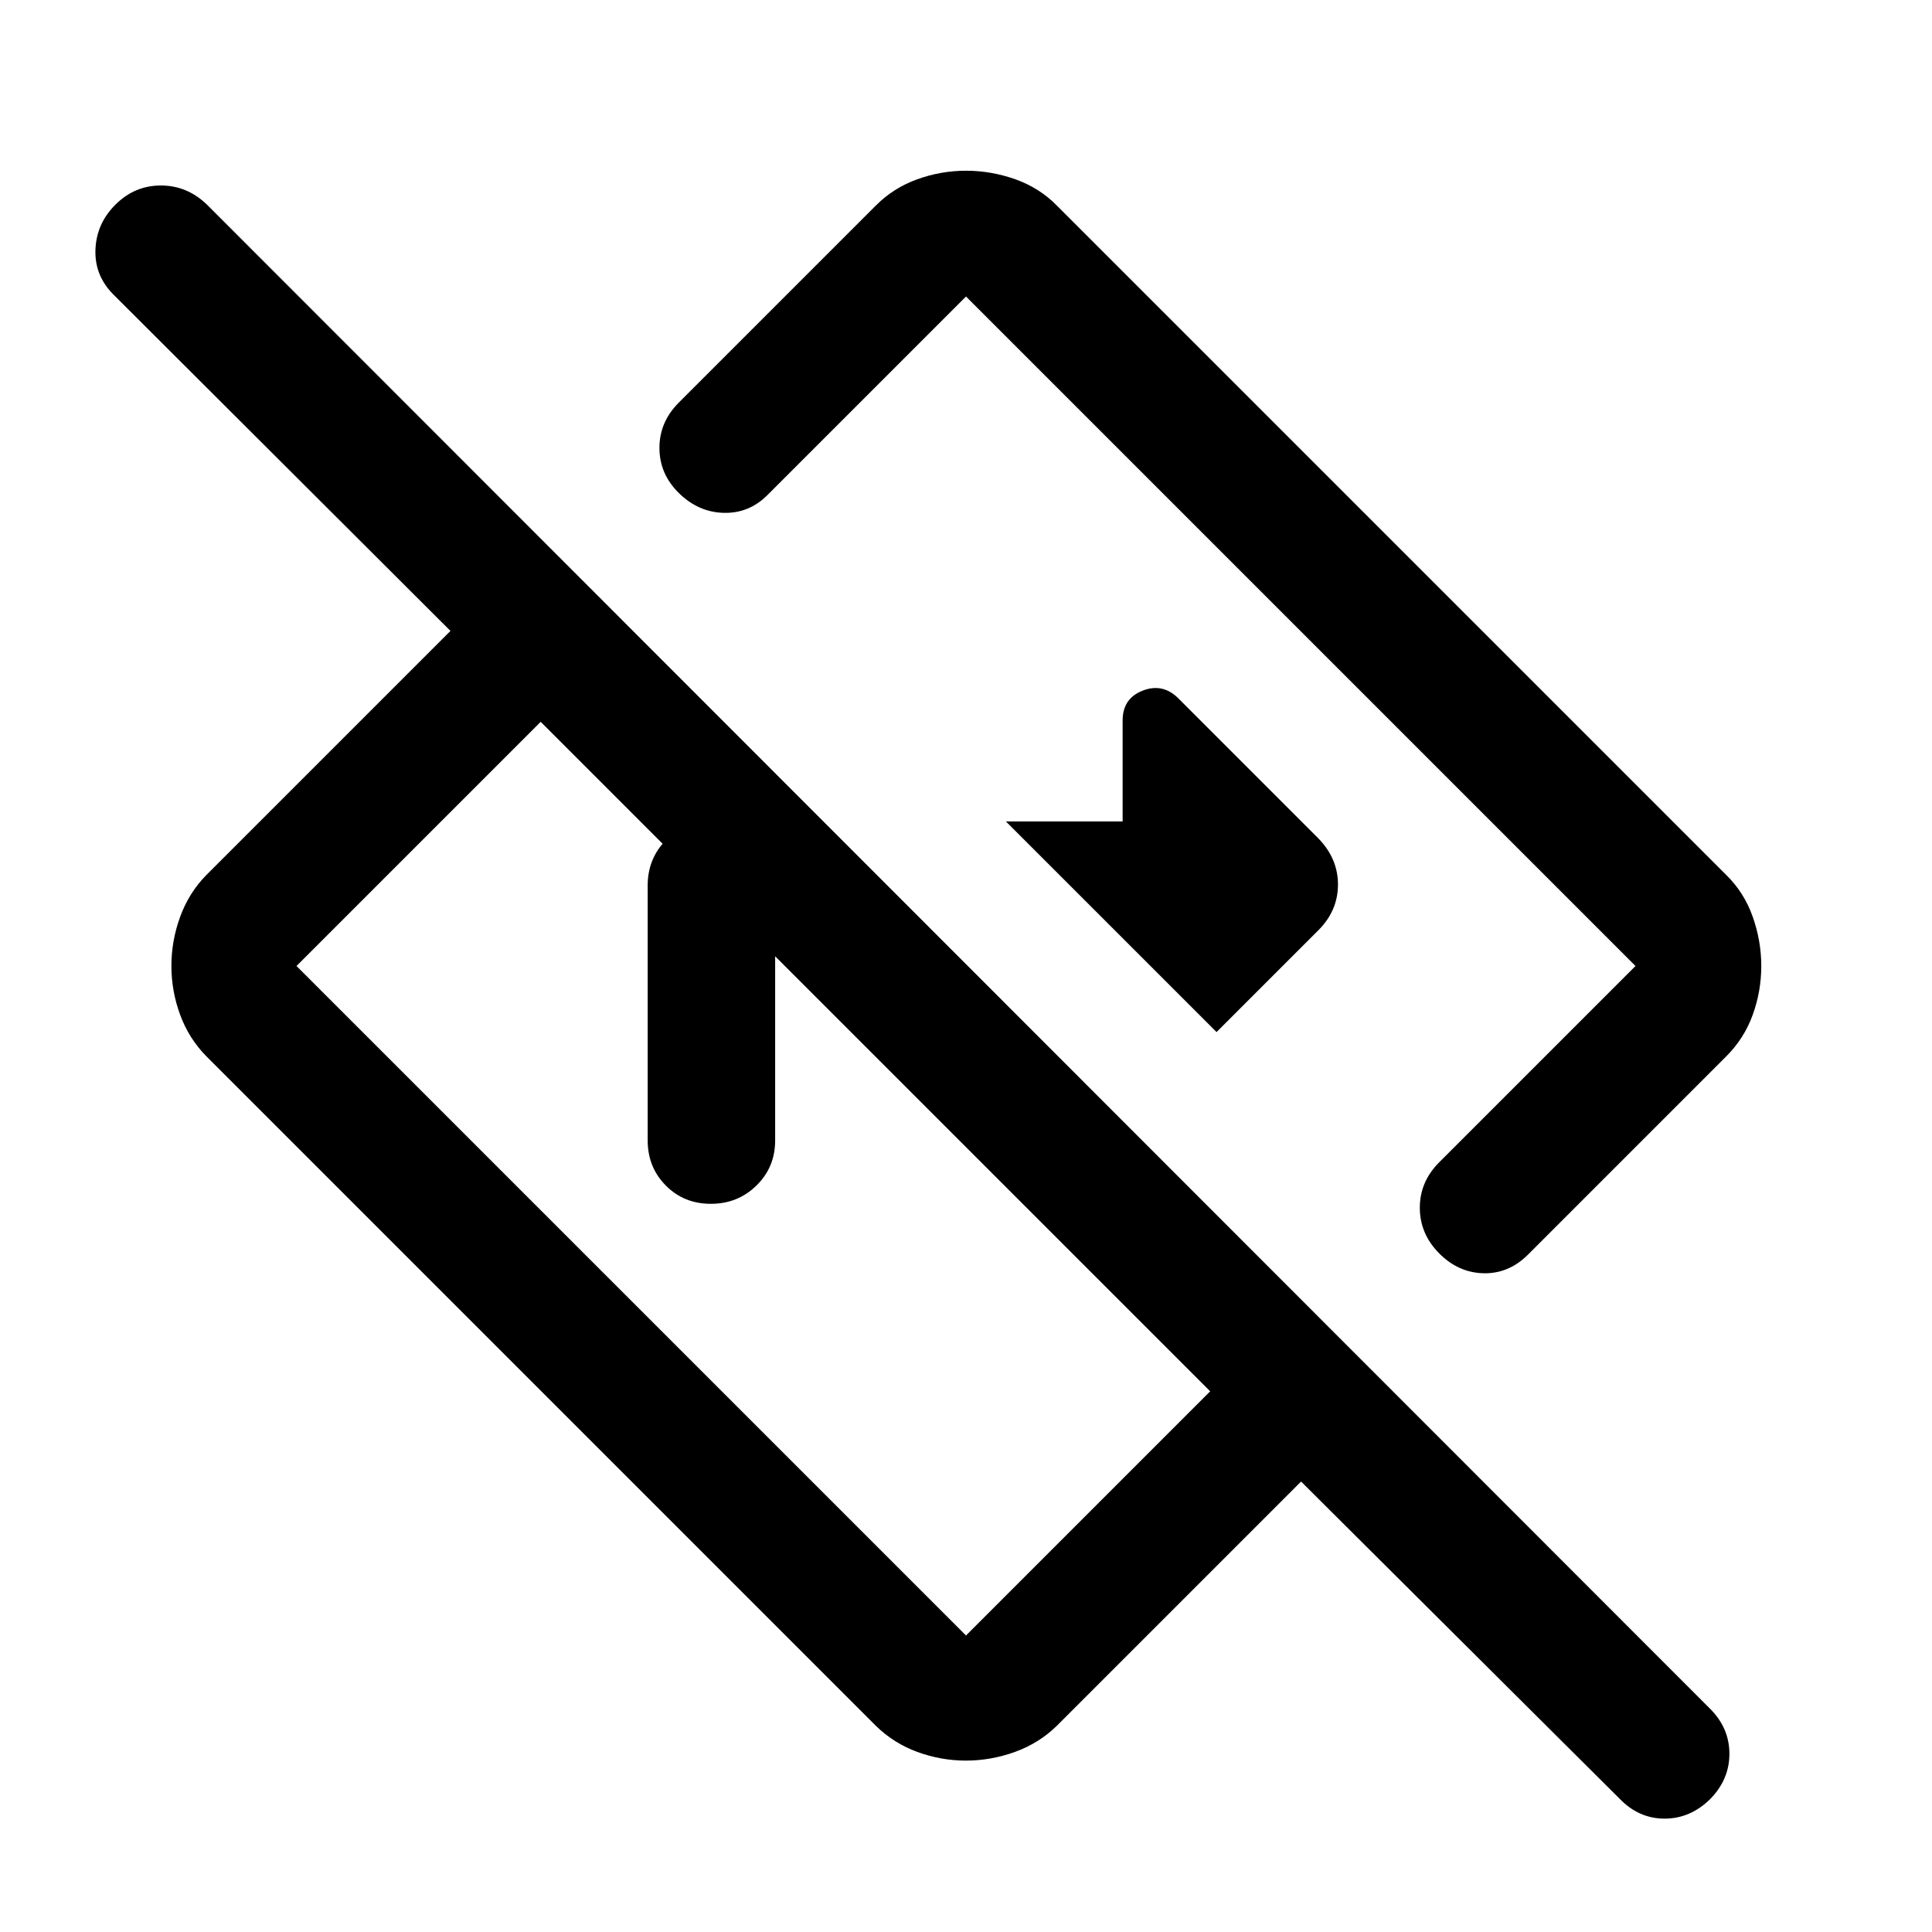 <svg xmlns="http://www.w3.org/2000/svg" height="40" viewBox="0 -960 960 960" width="40"><path d="M804.83-66.17 646.5-223.83 525.17-102.5q-8.85 8.67-20.79 13-11.95 4.33-24.41 4.33-12.47 0-24.22-4.33-11.75-4.33-20.58-13L102.5-435.17q-8.67-8.83-13-20.61-4.33-11.79-4.33-24.25 0-12.47 4.33-24.38 4.33-11.91 13-20.76L223.83-646.5l-167-166.67q-9.83-9.54-9.41-22.6.41-13.06 9.95-22.56 9.53-9.5 22.57-9.5 13.04 0 22.89 9.5l747 747.5q9.5 9.55 9.5 22.29 0 12.74-9.53 22.47-9.89 9.74-22.68 9.74t-22.29-9.84Zm-203.5-202.5L268.67-601.33 147.33-480 480-147.33l121.33-121.34Zm273.84-211.3q0 12.47-4.25 24.22-4.25 11.75-13.09 20.58l-98.66 98.67q-9.58 9.5-22.12 9.17-12.55-.34-22.05-10-9.5-9.67-9.5-22.59 0-12.91 9.67-22.58l97.5-97.5L480-812.67 381.33-714q-9.16 9.17-21.75 8.83-12.58-.33-22.25-9.83-9.66-9.5-9.66-22.42 0-12.91 9.59-22.5l97.99-98q8.75-8.75 20.53-13 11.79-4.25 24.25-4.25 12.47 0 24.47 4.25 12 4.25 20.67 13.09l332.66 332.66q8.84 8.67 13.09 20.7 4.25 12.04 4.25 24.5Zm-349.34-45.86Zm-90.66 90.66Zm-113.34 41.84V-520q0-13.33 9.09-22.58 9.08-9.25 22.41-9.25h55.5l63.34 63.33h-87v95.17q0 13.33-9.29 22.41-9.28 9.09-22.66 9.09-13.39 0-22.39-9.09-9-9.08-9-22.41Zm282.67-53.84L655.33-498q9.5-9.68 9.5-22.49 0-12.81-9.6-22.78l-70.06-70.06q-7.67-7.34-17.5-3.45-9.84 3.89-9.84 14.78v50.17h-58L604.5-447.17Z"/></svg>